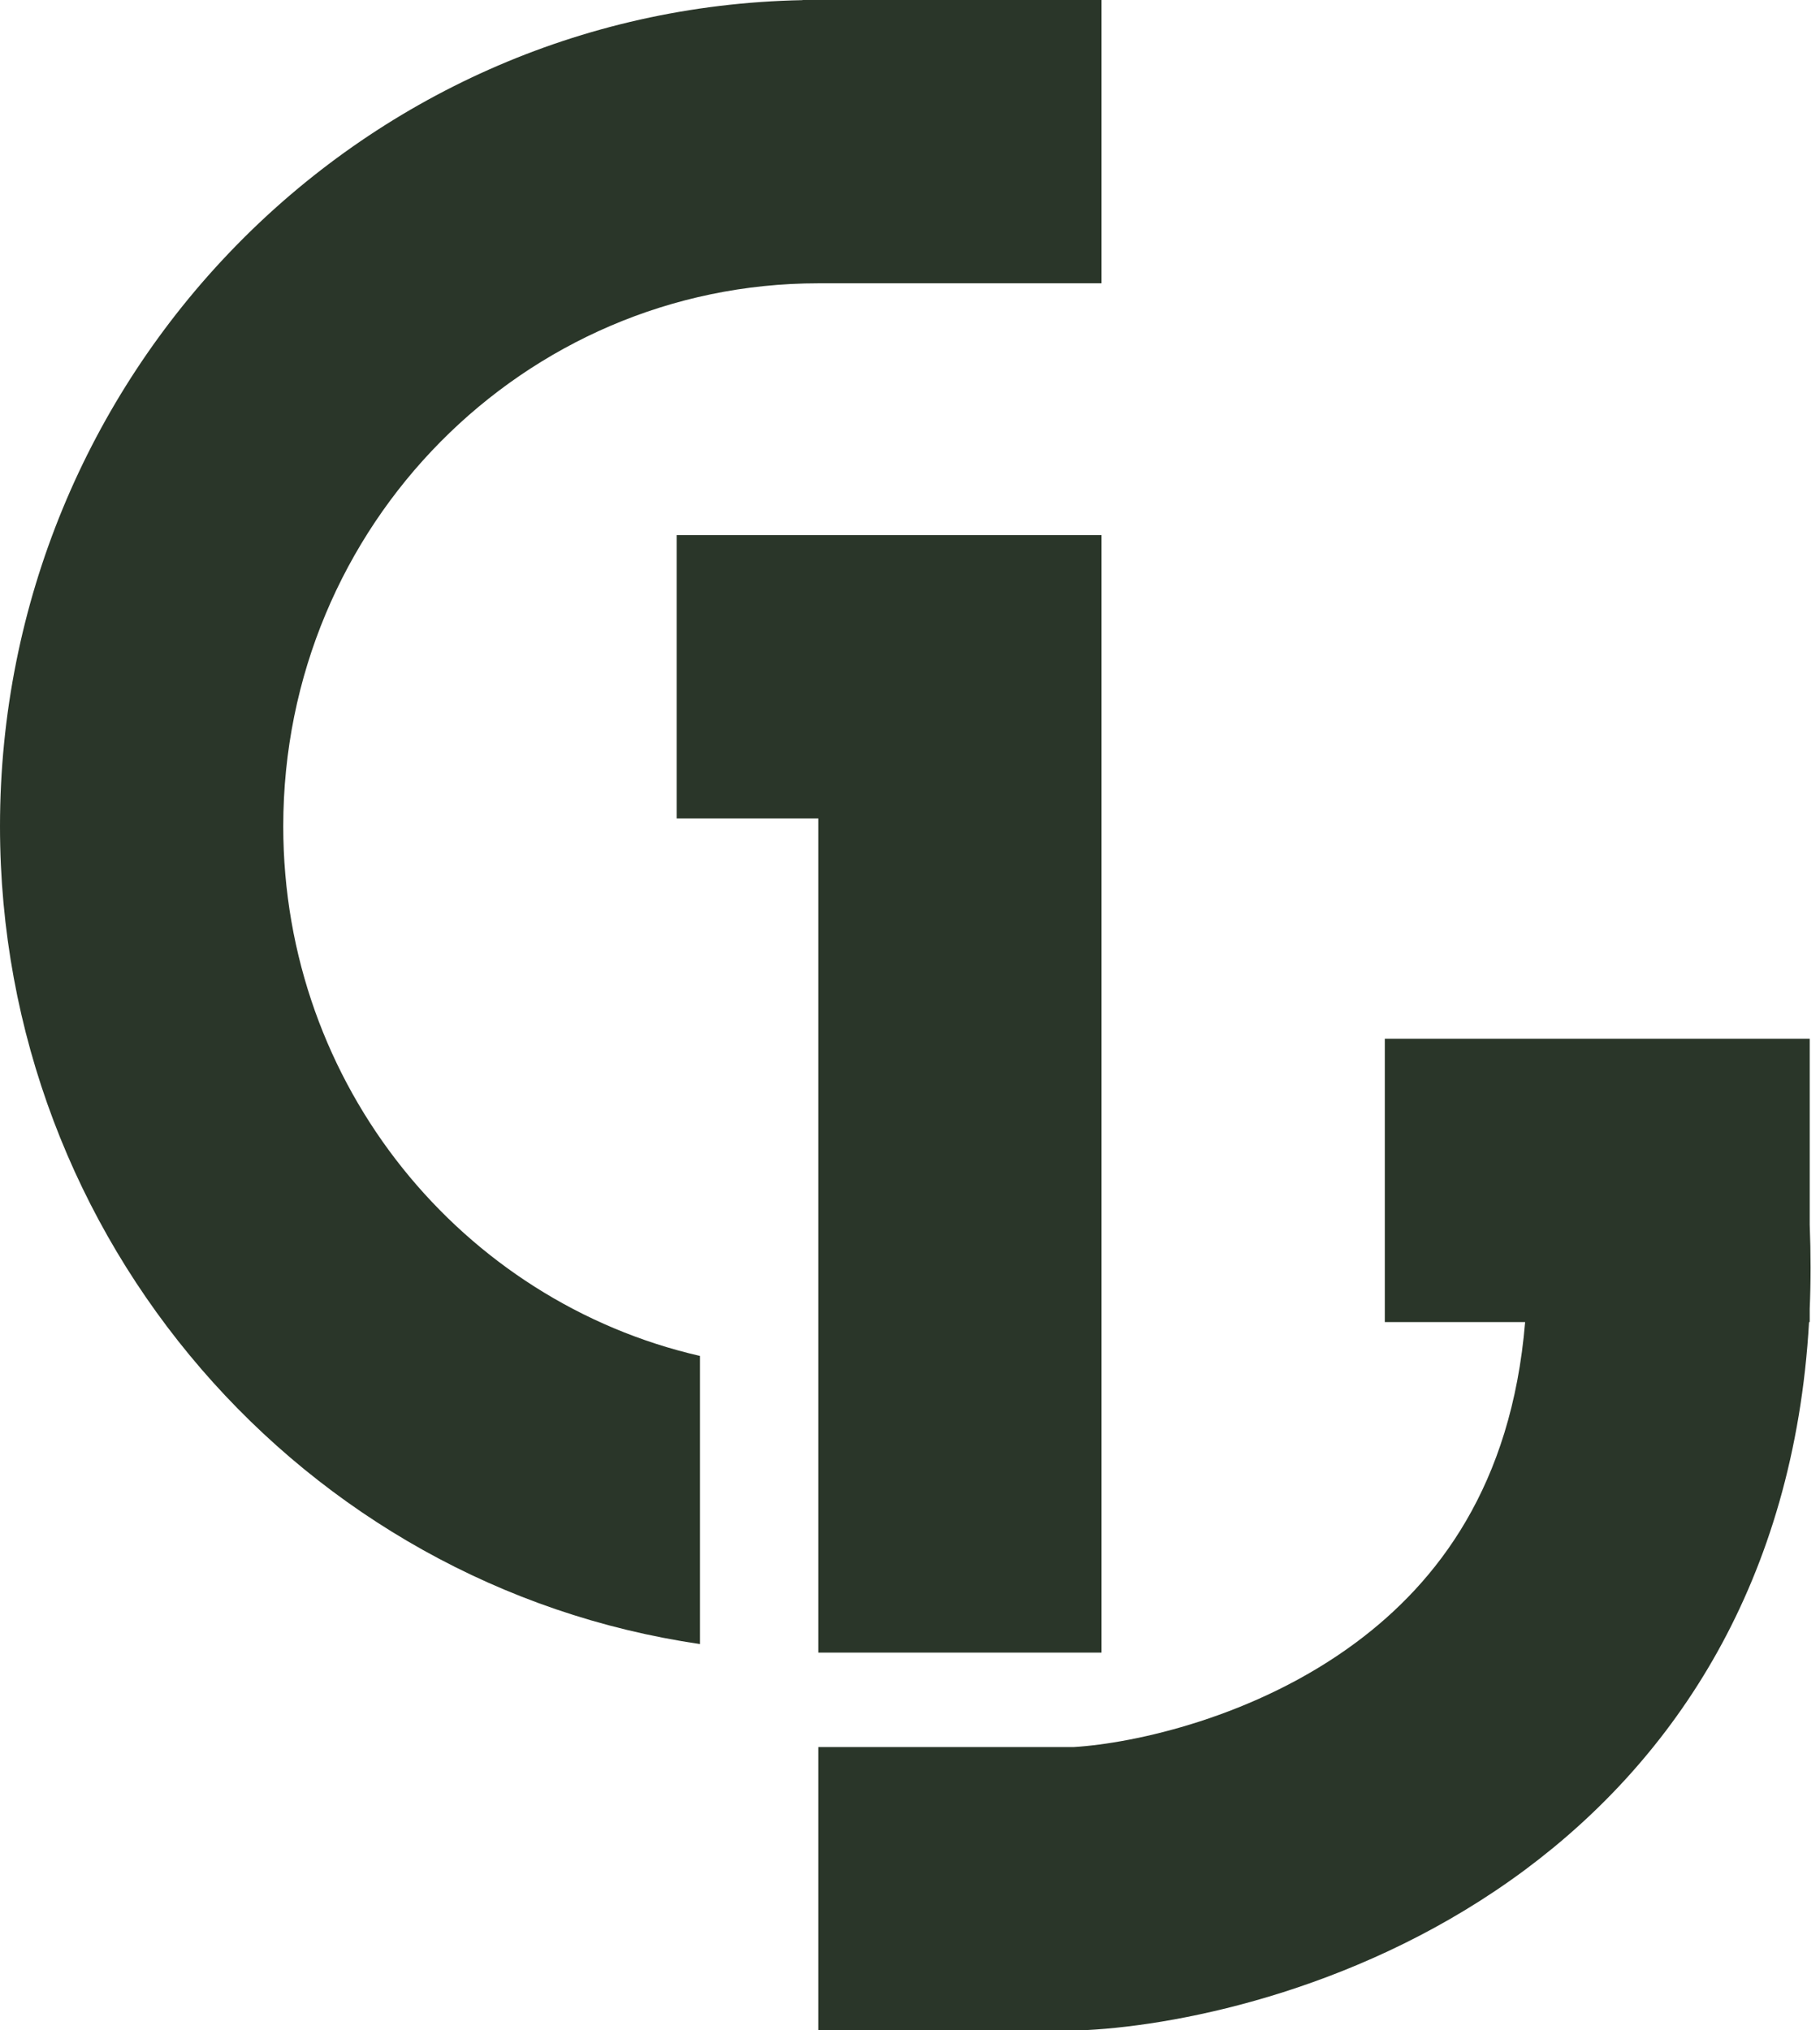 <svg width="52" height="58" viewBox="0 0 52 58" fill="none" xmlns="http://www.w3.org/2000/svg">
<path fill-rule="evenodd" clip-rule="evenodd" d="M19.333 15.287H31.473V23.38V47.209H23.38V23.38H19.333V15.287ZM31.023 57.994C33.856 57.848 39.059 56.774 43.584 53.406C47.831 50.245 51.262 45.203 51.687 37.767H51.706V37.387C51.739 36.611 51.739 35.811 51.706 34.984V29.674H39.566V37.767H43.575C43.187 42.449 41.066 45.191 38.752 46.914C35.866 49.062 32.39 49.802 30.687 49.907H23.38V58H31.023V57.994Z" fill="#2A3629"/>
<path fill-rule="evenodd" clip-rule="evenodd" d="M23.38 8.093C14.981 8.093 8.093 14.994 8.093 23.605C8.093 31.026 13.21 37.177 20 38.735V46.965C8.658 45.309 0 35.445 0 23.605C0 10.763 10.183 0.246 22.93 0.004V0H23.38H31.473V8.093H23.38Z" fill="#2A3629"/>
</svg>
